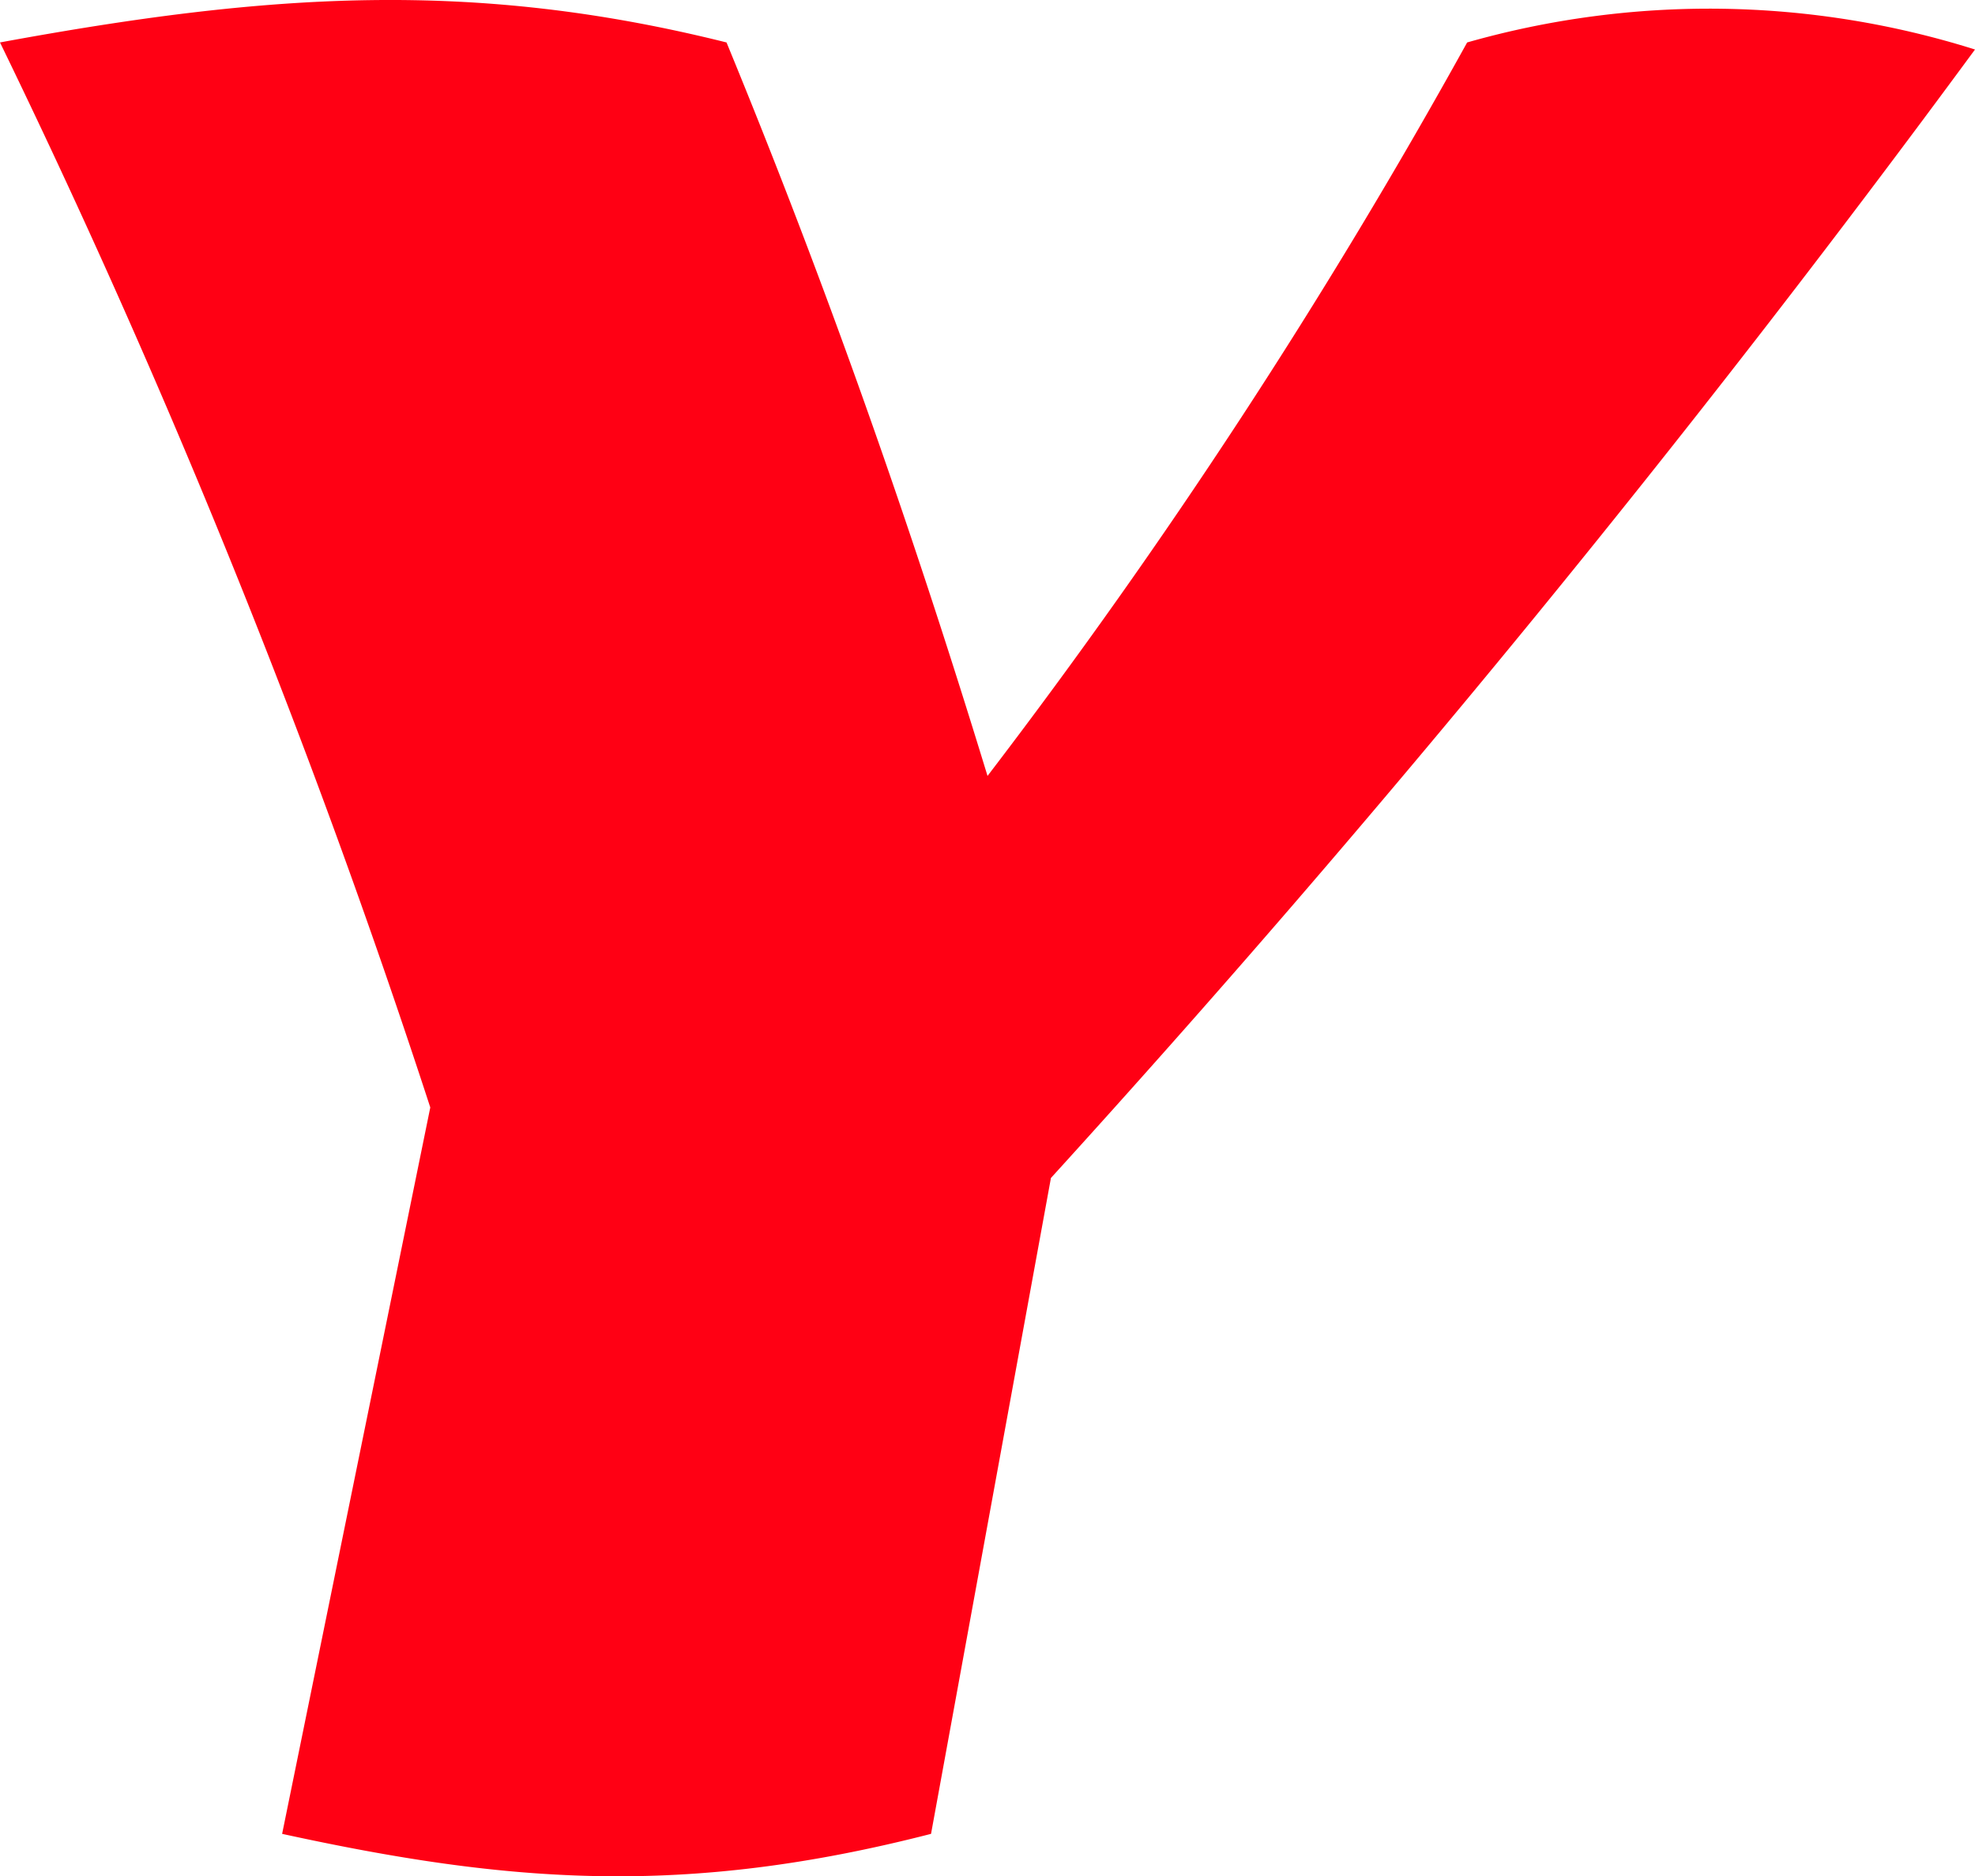 <svg xmlns="http://www.w3.org/2000/svg" viewBox="0 0 48.149 45.749">
  <defs>
    <style>
      .cls-1 {
        fill: #ff0014;
      }
    </style>
  </defs>
  <path id="logo-short" class="cls-1" d="M35.768,1.471A144.883,144.883,0,0,1,24.075,19.355c-1.892-6.19-3.955-12.037-6.363-17.884C11.521-.076,6.535.268,0,1.471A204.658,204.658,0,0,1,10.49,27.438L6.878,45.15c5.5,1.2,9.8,1.548,15.82,0l2.923-15.992A341.789,341.789,0,0,0,48.149,1.643a21.569,21.569,0,0,0-12.381-.172Z" transform="translate(0 -0.436)"/>
</svg>
